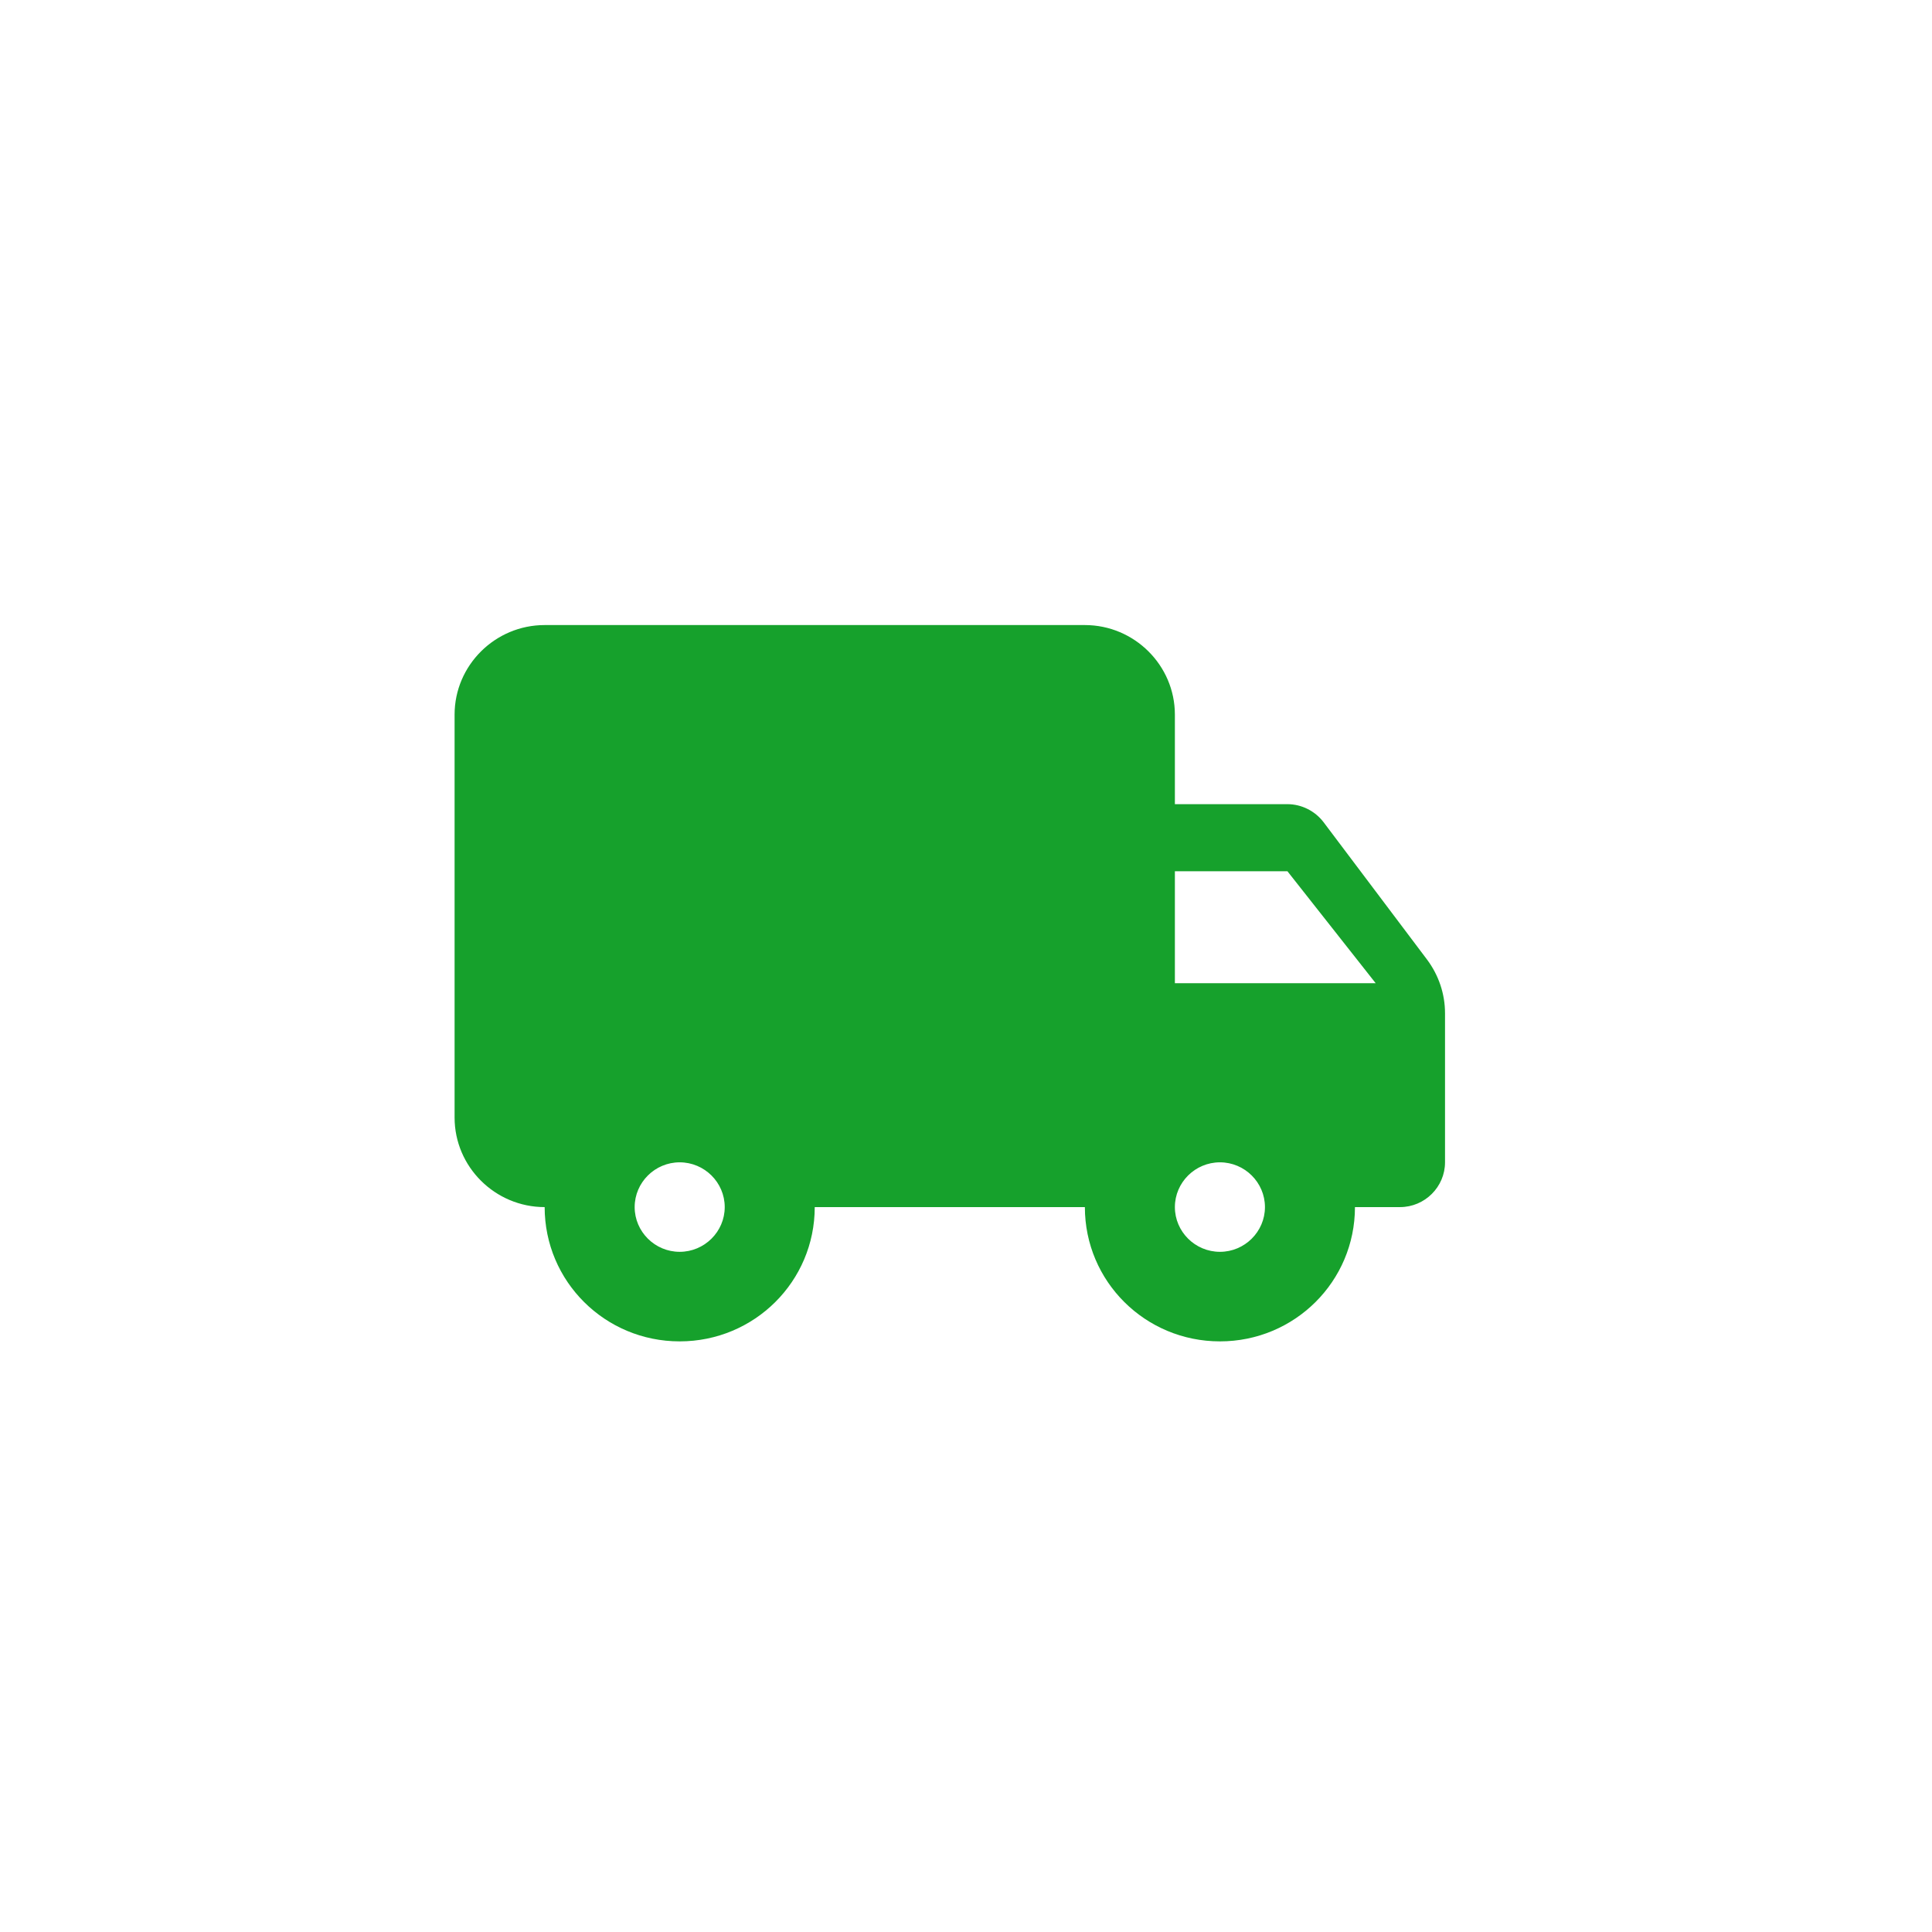 <svg width="34" height="34" viewBox="0 0 34 34" fill="none" xmlns="http://www.w3.org/2000/svg">
<path d="M22.657 14.152H20.676V12.576C20.676 11.709 19.963 11 19.092 11H9.585C8.713 11 8 11.709 8 12.576V19.667C8 20.534 8.713 21.243 9.585 21.243C9.585 22.55 10.646 23.606 11.961 23.606C13.277 23.606 14.338 22.55 14.338 21.243H19.092C19.092 22.55 20.153 23.606 21.469 23.606C22.784 23.606 23.845 22.55 23.845 21.243H24.638C25.073 21.243 25.43 20.888 25.43 20.455V17.831C25.43 17.492 25.319 17.161 25.113 16.886L23.291 14.467C23.14 14.27 22.903 14.152 22.657 14.152ZM11.961 22.03C11.526 22.03 11.169 21.676 11.169 21.243C11.169 20.809 11.526 20.455 11.961 20.455C12.397 20.455 12.754 20.809 12.754 21.243C12.754 21.676 12.397 22.03 11.961 22.03ZM22.657 15.333L24.21 17.303H20.676V15.333H22.657ZM21.469 22.03C21.033 22.03 20.676 21.676 20.676 21.243C20.676 20.809 21.033 20.455 21.469 20.455C21.904 20.455 22.261 20.809 22.261 21.243C22.261 21.676 21.904 22.03 21.469 22.03Z" fill="#16A12C"/>
</svg>
